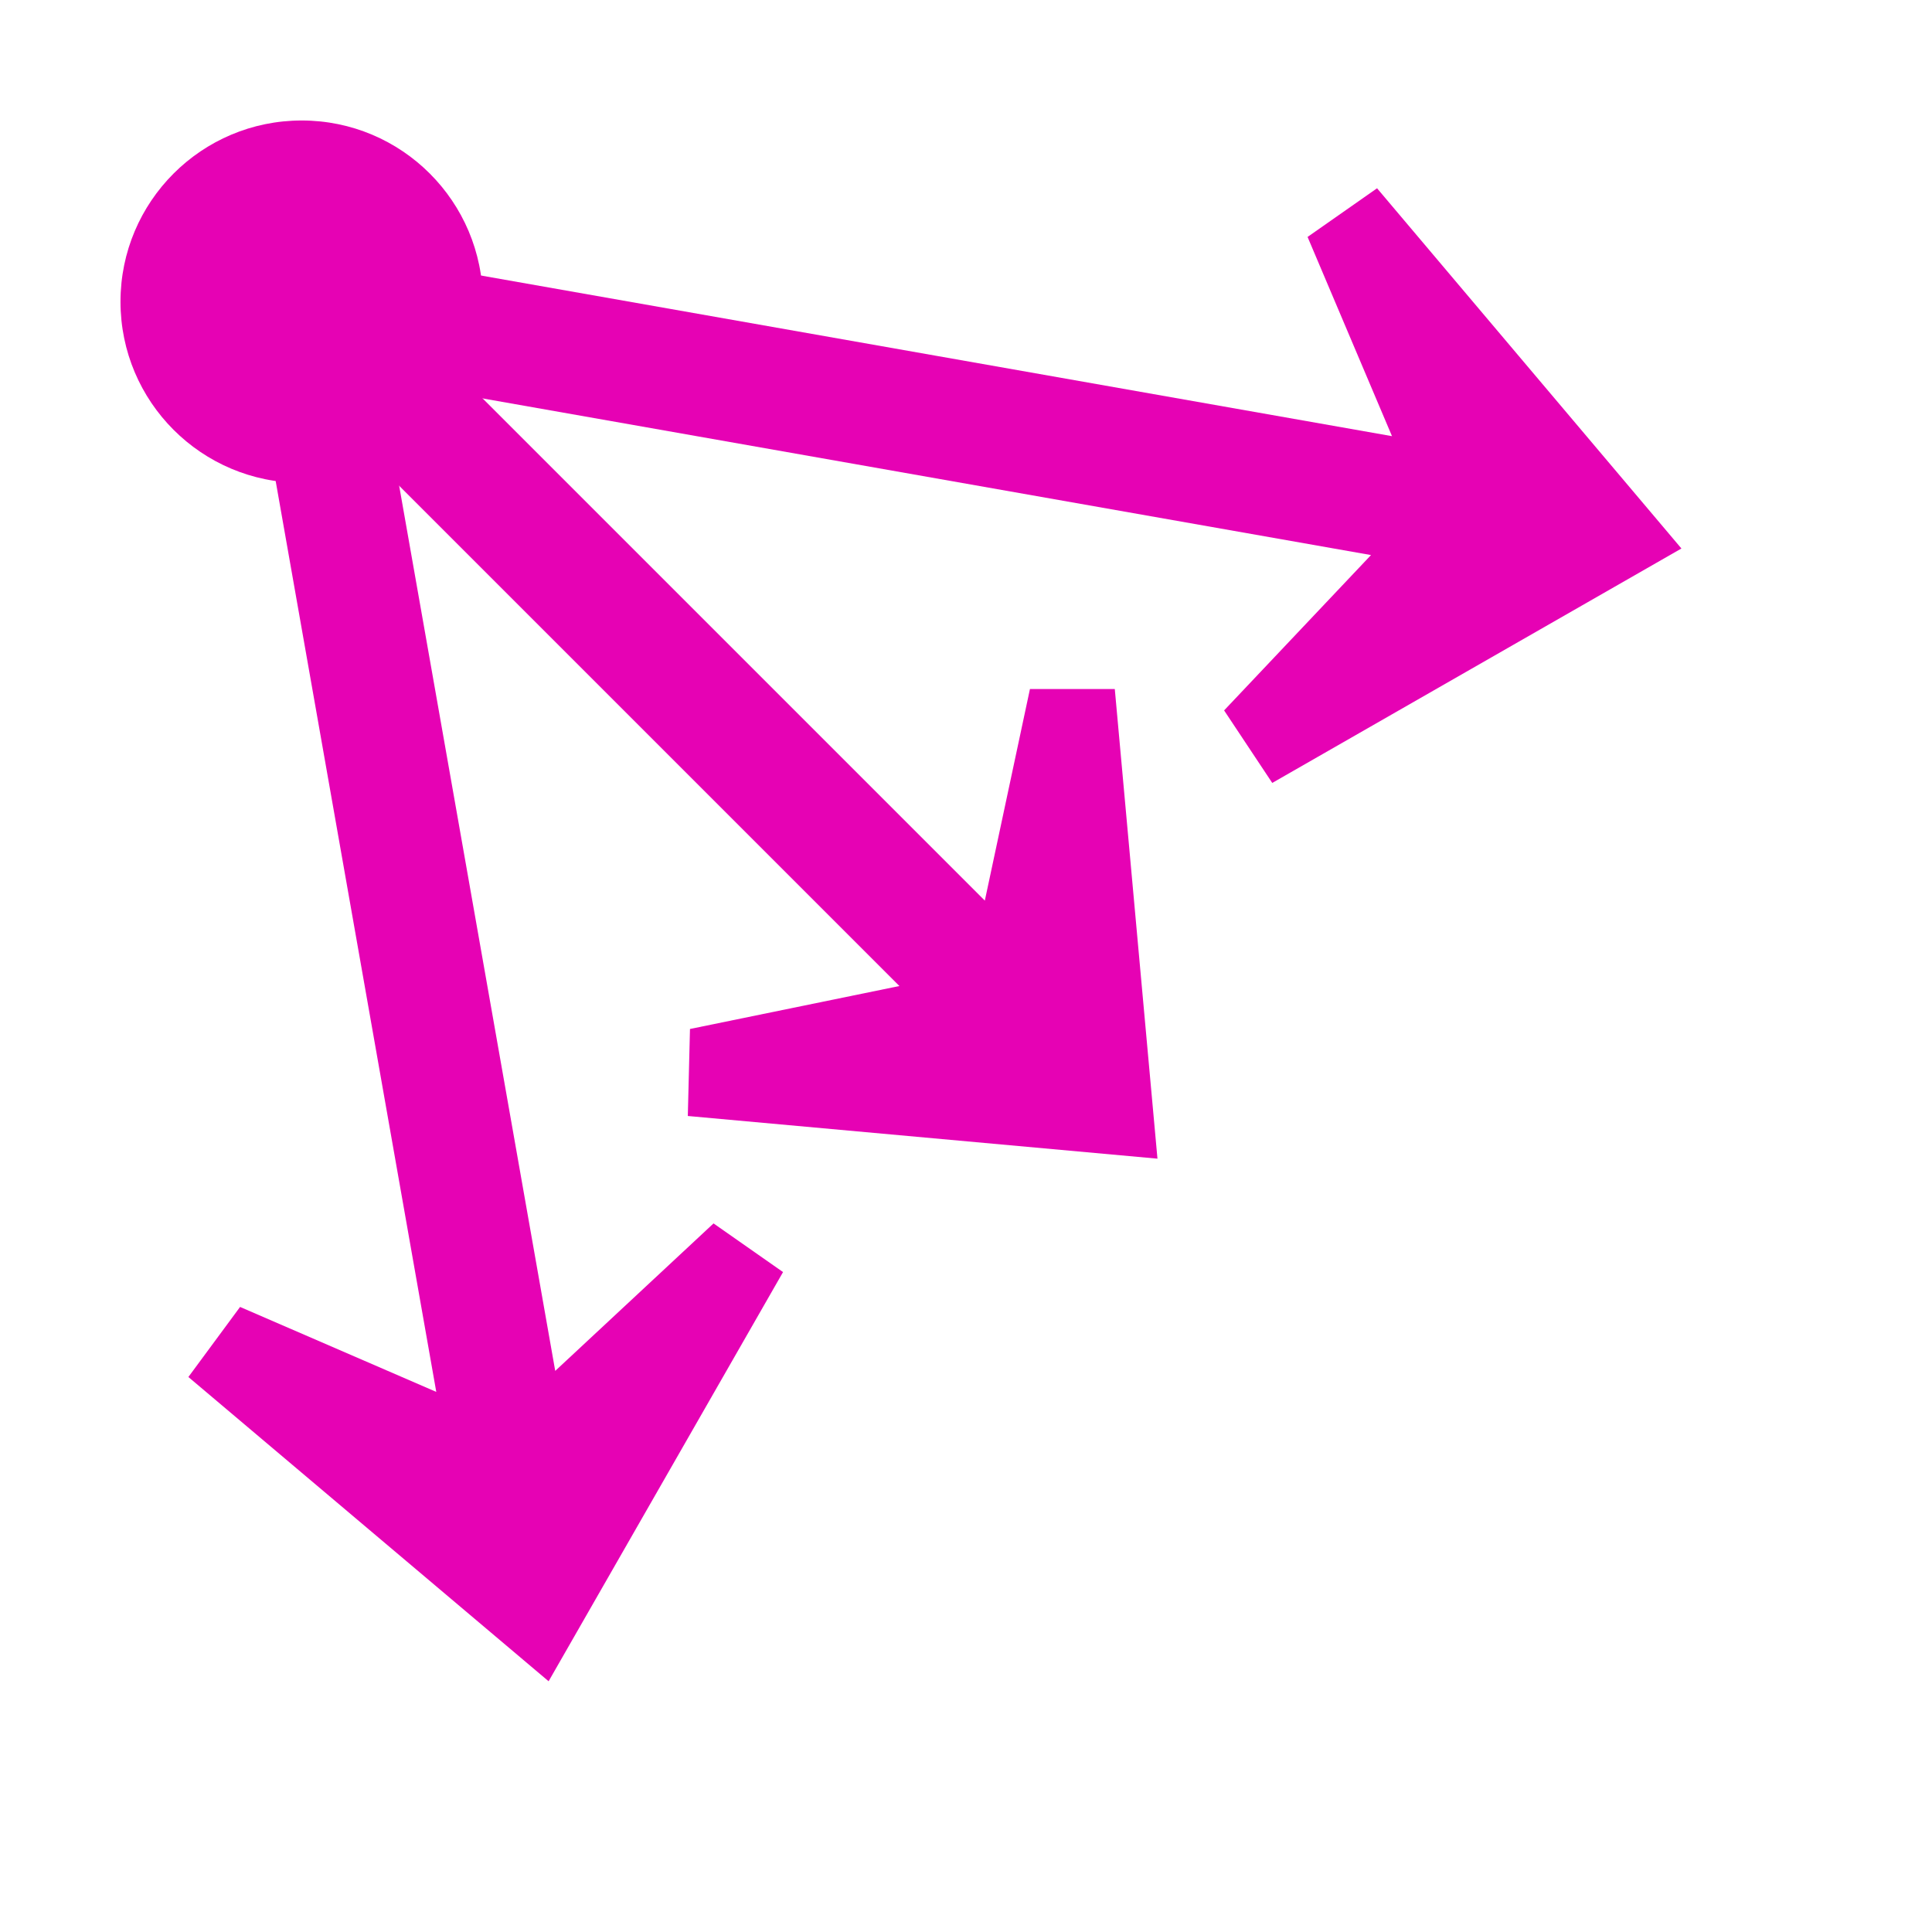 <?xml version="1.0" encoding="UTF-8" standalone="no"?>
<svg
   xmlns:dc="http://purl.org/dc/elements/1.1/"
   xmlns:cc="http://creativecommons.org/ns#"
   xmlns:rdf="http://www.w3.org/1999/02/22-rdf-syntax-ns#"
   xmlns:svg="http://www.w3.org/2000/svg"
   xmlns="http://www.w3.org/2000/svg"
   xmlns:xlink="http://www.w3.org/1999/xlink"
   xmlns:sodipodi="http://sodipodi.sourceforge.net/DTD/sodipodi-0.dtd"
   xmlns:inkscape="http://www.inkscape.org/namespaces/inkscape"
   height="16"
   viewBox="0 0 4.233 4.233"
   width="16"
   version="1.1"
   id="svg20"
   sodipodi:docname="sc_auditmenu.svg"
   inkscape:version="0.92.4 (unknown)">
  <defs
     id="defs24" />
  <sodipodi:namedview
     pagecolor="#ffffff"
     bordercolor="#666666"
     borderopacity="1"
     objecttolerance="10"
     gridtolerance="10"
     guidetolerance="10"
     inkscape:pageopacity="0"
     inkscape:pageshadow="2"
     inkscape:window-width="1366"
     inkscape:window-height="707"
     id="namedview22"
     showgrid="true"
     inkscape:zoom="14.75"
     inkscape:cx="0.13559322"
     inkscape:cy="8"
     inkscape:window-x="0"
     inkscape:window-y="0"
     inkscape:window-maximized="1"
     inkscape:current-layer="svg20">
    <inkscape:grid
       type="xygrid"
       id="grid833" />
  </sodipodi:namedview>
  <linearGradient
     id="a"
     gradientTransform="matrix(.261 .046 -.046 .261 2.577 260.485)"
     gradientUnits="userSpaceOnUse"
     x1="113.157"
     x2="-19.965"
     xlink:href="#b"
     y1="25.786"
     y2="24" />
  <linearGradient
     id="b">
    <stop
       offset="0"
       stop-color="#0968ef"
       id="stop3" />
    <stop
       offset="1"
       stop-color="#aecffc"
       id="stop5" />
  </linearGradient>
  <linearGradient
     id="c"
     gradientTransform="matrix(.046 .261 -.261 .046 11.943 263.137)"
     gradientUnits="userSpaceOnUse"
     x1="113.157"
     x2="-19.965"
     xlink:href="#b"
     y1="25.786"
     y2="24" />
  <linearGradient
     id="d"
     gradientTransform="matrix(.187 .187 -.187 .187 7.537 260.216)"
     gradientUnits="userSpaceOnUse"
     x1="113.157"
     x2="-19.965"
     xlink:href="#b"
     y1="25.786"
     y2="24" />
  <g
     transform="matrix(0.125,0,0,0.125,0,-32.892)"
     id="g16"
     style="stroke-width:0.265;fill:#e602b4">
    <path
       d="m 29.472,272.75 -5.335,-6.314 -1.218,0.853 1.48,3.492 -19.788,-3.489 -0.368,2.084 19.788,3.489 -2.575,2.723 0.844,1.271 z"
       id="path10"
       inkscape:connector-curvature="0"
       style="fill:#e602b4" />
    <path
       d="m 9.616,292.605 4.109,-7.172 -1.218,-0.853 -2.775,2.585 -3.489,-19.788 -2.085,0.368 3.489,19.788 -3.439,-1.489 -0.906,1.228 z"
       id="path12"
       inkscape:connector-curvature="0"
       style="fill:#e602b4" />
    <path
       d="m 20.288,283.445 -0.748,-8.232 -1.487,10e-6 -0.791,3.709 -11.963,-11.963 -1.497,1.497 11.963,11.963 -3.671,0.753 -0.038,1.525 z"
       id="path14"
       inkscape:connector-curvature="0"
       style="fill:#e602b4" />
  </g>
  <circle
     cx=".661"
     cy=".661"
     fill="#2c7ef2"
     r=".397"
     stroke-width=".125"
     id="circle18"
     style="fill:#e602b4" />
</svg>
